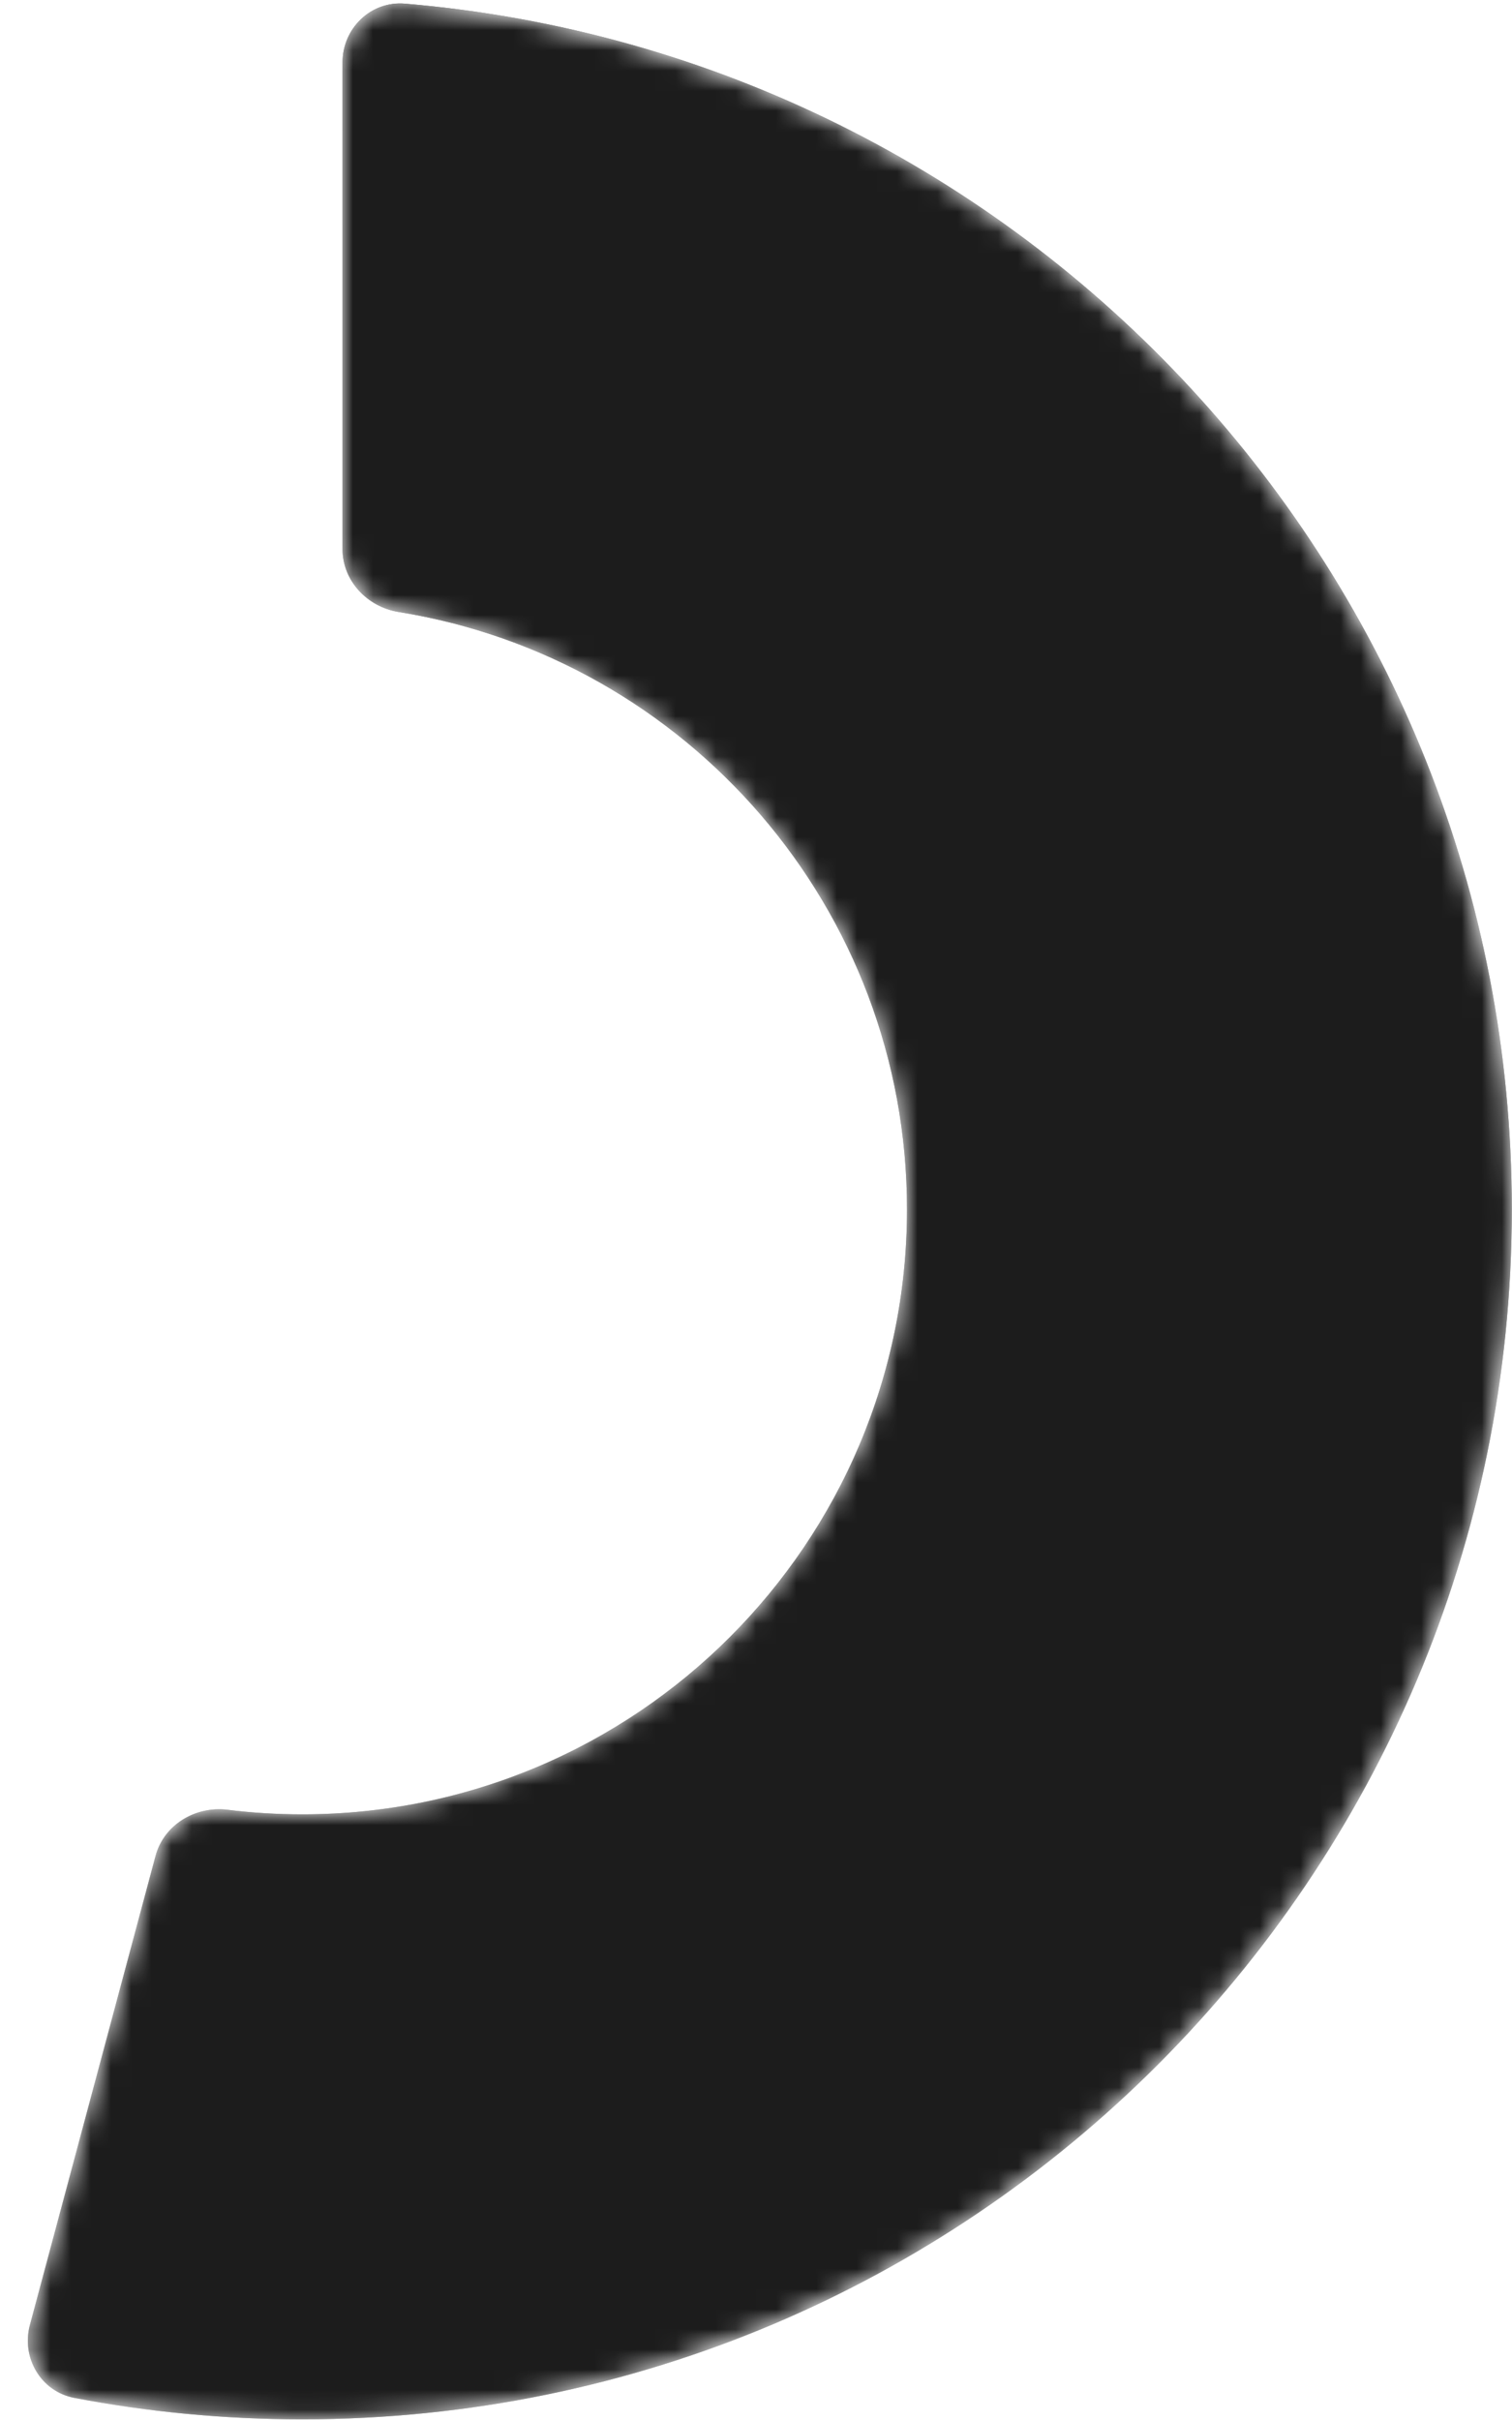 <svg width="75" height="120" viewBox="0 0 75 120" fill="none" xmlns="http://www.w3.org/2000/svg">
<mask id="mask0_280_2601" style="mask-type:alpha" maskUnits="userSpaceOnUse" x="1" y="0" width="74" height="120">
<path fill-rule="evenodd" clip-rule="evenodd" d="M1.483 115.29C1.048 116.916 2.033 118.589 3.686 118.904C7.347 119.602 11.126 119.967 14.99 119.967C48.127 119.967 74.99 93.104 74.99 59.967C74.99 28.546 50.837 2.766 20.085 0.181C18.395 0.039 16.99 1.405 16.99 3.1L16.99 27.224C16.99 28.804 18.22 30.097 19.781 30.348C34.072 32.642 44.99 45.029 44.99 59.967C44.99 76.536 31.558 89.967 14.99 89.967C13.737 89.967 12.502 89.891 11.29 89.741C9.695 89.545 8.132 90.478 7.716 92.029L1.483 115.29Z" fill="url(#paint0_linear_280_2601)"/>
</mask>
<g mask="url(#mask0_280_2601)">
<path fill-rule="evenodd" clip-rule="evenodd" d="M1.483 115.29C1.048 116.916 2.033 118.589 3.686 118.904C7.347 119.602 11.126 119.967 14.99 119.967C48.127 119.967 74.99 93.104 74.99 59.967C74.99 28.546 50.837 2.766 20.085 0.181C18.395 0.039 16.99 1.405 16.99 3.1L16.99 27.224C16.99 28.804 18.22 30.097 19.781 30.348C34.072 32.642 44.99 45.029 44.99 59.967C44.99 76.536 31.558 89.967 14.99 89.967C13.737 89.967 12.502 89.891 11.29 89.741C9.695 89.545 8.132 90.478 7.716 92.029L1.483 115.29Z" fill="url(#paint1_linear_280_2601)"/>
<path fill-rule="evenodd" clip-rule="evenodd" d="M1.483 115.29C1.048 116.916 2.033 118.589 3.686 118.904C7.347 119.602 11.126 119.967 14.99 119.967C48.127 119.967 74.99 93.104 74.99 59.967C74.99 28.546 50.837 2.766 20.085 0.181C18.395 0.039 16.99 1.405 16.99 3.1L16.99 27.224C16.99 28.804 18.22 30.097 19.781 30.348C34.072 32.642 44.99 45.029 44.99 59.967C44.99 76.536 31.558 89.967 14.99 89.967C13.737 89.967 12.502 89.891 11.29 89.741C9.695 89.545 8.132 90.478 7.716 92.029L1.483 115.29Z" fill="#1C1C1C" style="mix-blend-mode:screen"/>
</g>
<defs>
<linearGradient id="paint0_linear_280_2601" x1="74.99" y1="0" x2="34.362" y2="43.067" gradientUnits="userSpaceOnUse">
<stop/>
<stop offset="1"/>
</linearGradient>
<linearGradient id="paint1_linear_280_2601" x1="37.84" y1="0" x2="37.84" y2="119.967" gradientUnits="userSpaceOnUse">
<stop/>
<stop offset="1" stop-color="#1C1C1C" stop-opacity="0.6"/>
<stop offset="1" stop-opacity="0.6"/>
</linearGradient>
</defs>
</svg>
